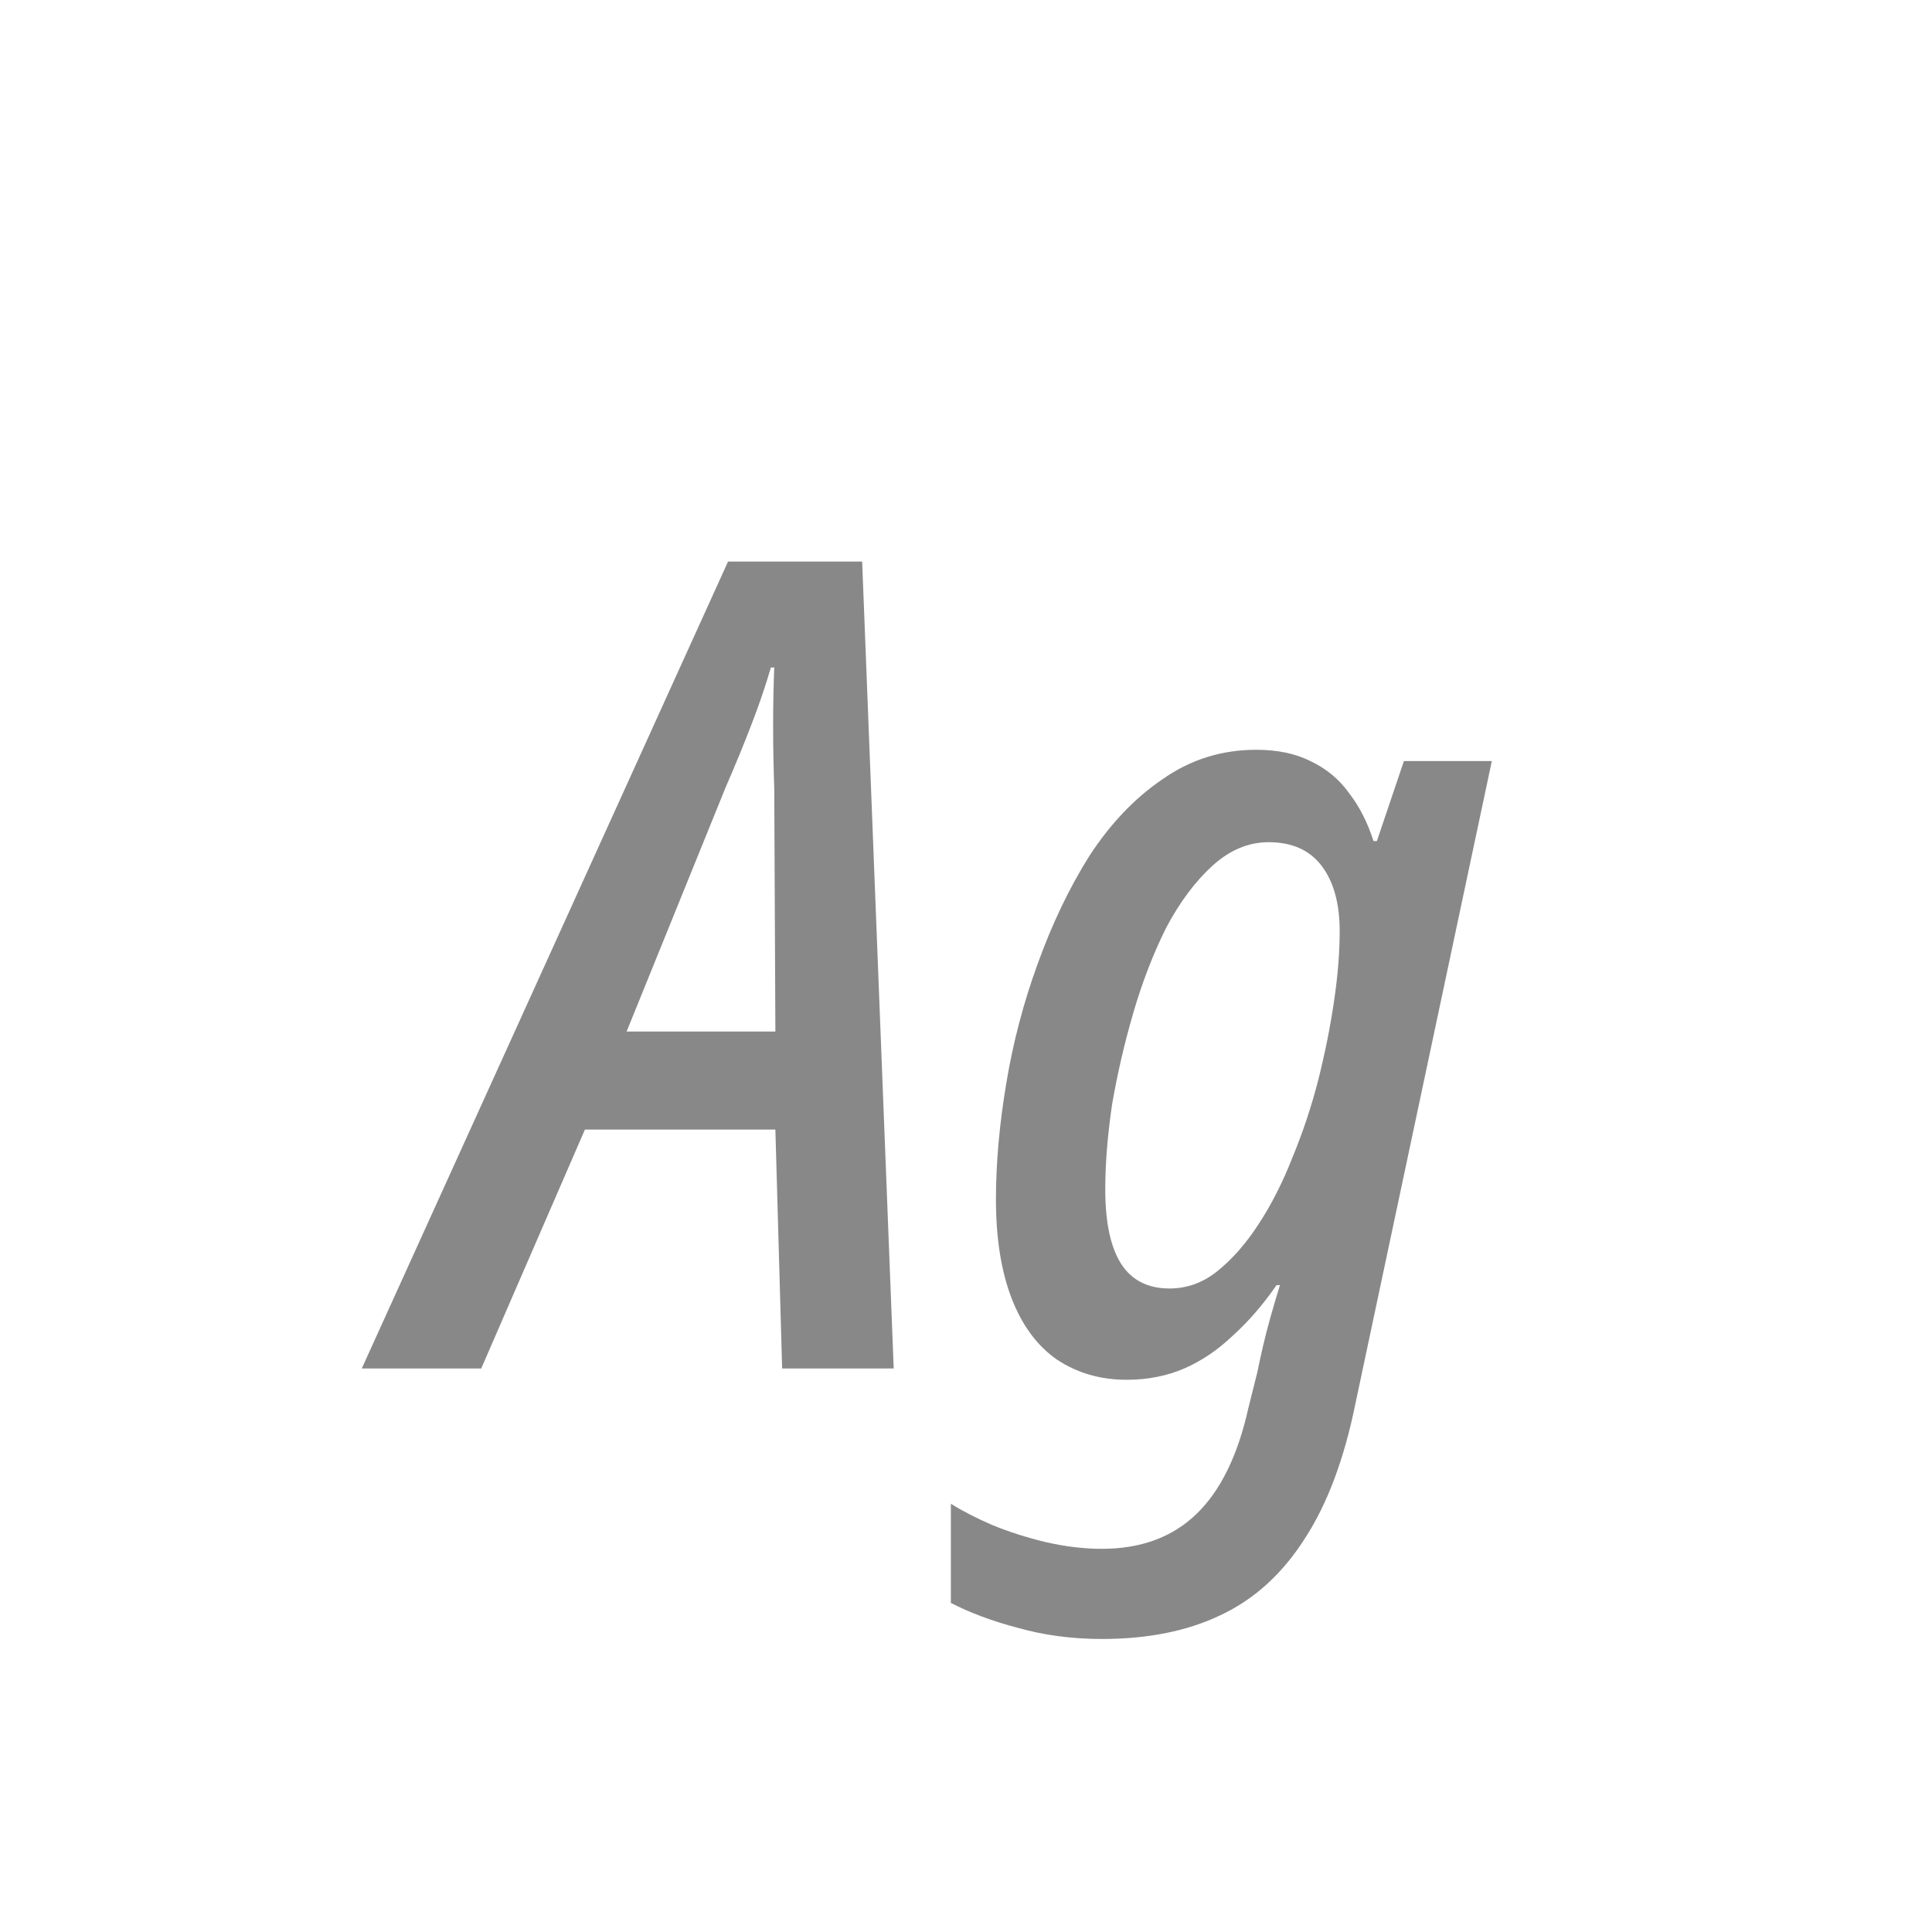 <svg width="24" height="24" viewBox="0 0 24 24" fill="none" xmlns="http://www.w3.org/2000/svg">
<path d="M4.494 17L9.044 6.976H10.71L11.102 17H9.716L9.632 14.032H7.266L5.978 17H4.494ZM7.784 12.814H9.632L9.618 9.79C9.609 9.529 9.604 9.272 9.604 9.02C9.604 8.759 9.609 8.516 9.618 8.292H9.576C9.511 8.516 9.432 8.749 9.338 8.992C9.245 9.235 9.138 9.496 9.016 9.776L7.784 12.814ZM13.688 20.36C13.315 20.36 12.965 20.313 12.638 20.22C12.321 20.136 12.046 20.033 11.812 19.912V18.68C11.961 18.773 12.134 18.862 12.33 18.946C12.536 19.03 12.755 19.1 12.988 19.156C13.231 19.212 13.464 19.24 13.688 19.24C14.174 19.24 14.566 19.095 14.864 18.806C15.163 18.517 15.377 18.078 15.508 17.49L15.62 17.042C15.639 16.949 15.662 16.841 15.69 16.72C15.718 16.599 15.751 16.473 15.788 16.342C15.825 16.211 15.863 16.085 15.9 15.964H15.858C15.69 16.207 15.508 16.417 15.312 16.594C15.126 16.771 14.925 16.907 14.71 17C14.495 17.093 14.258 17.14 13.996 17.14C13.669 17.14 13.38 17.056 13.128 16.888C12.886 16.72 12.699 16.468 12.568 16.132C12.438 15.796 12.372 15.385 12.372 14.9C12.372 14.452 12.414 13.976 12.498 13.472C12.582 12.959 12.713 12.459 12.89 11.974C13.068 11.479 13.282 11.031 13.534 10.63C13.796 10.229 14.099 9.911 14.444 9.678C14.79 9.435 15.177 9.314 15.606 9.314C15.867 9.314 16.091 9.361 16.278 9.454C16.474 9.547 16.633 9.678 16.754 9.846C16.885 10.014 16.988 10.215 17.062 10.448H17.104L17.44 9.454H18.532L16.838 17.434C16.698 18.125 16.488 18.685 16.208 19.114C15.928 19.553 15.578 19.87 15.158 20.066C14.748 20.262 14.258 20.36 13.688 20.36ZM14.528 16.006C14.743 16.006 14.939 15.936 15.116 15.796C15.303 15.647 15.476 15.451 15.634 15.208C15.793 14.965 15.933 14.69 16.054 14.382C16.185 14.065 16.292 13.743 16.376 13.416C16.46 13.08 16.526 12.753 16.572 12.436C16.619 12.119 16.642 11.829 16.642 11.568C16.642 11.223 16.567 10.952 16.418 10.756C16.269 10.56 16.049 10.462 15.76 10.462C15.508 10.462 15.275 10.56 15.06 10.756C14.845 10.952 14.654 11.209 14.486 11.526C14.328 11.843 14.192 12.193 14.08 12.576C13.968 12.959 13.88 13.341 13.814 13.724C13.758 14.107 13.73 14.457 13.73 14.774C13.73 15.185 13.796 15.493 13.926 15.698C14.057 15.903 14.258 16.006 14.528 16.006Z" fill="#888888"/>
</svg>
